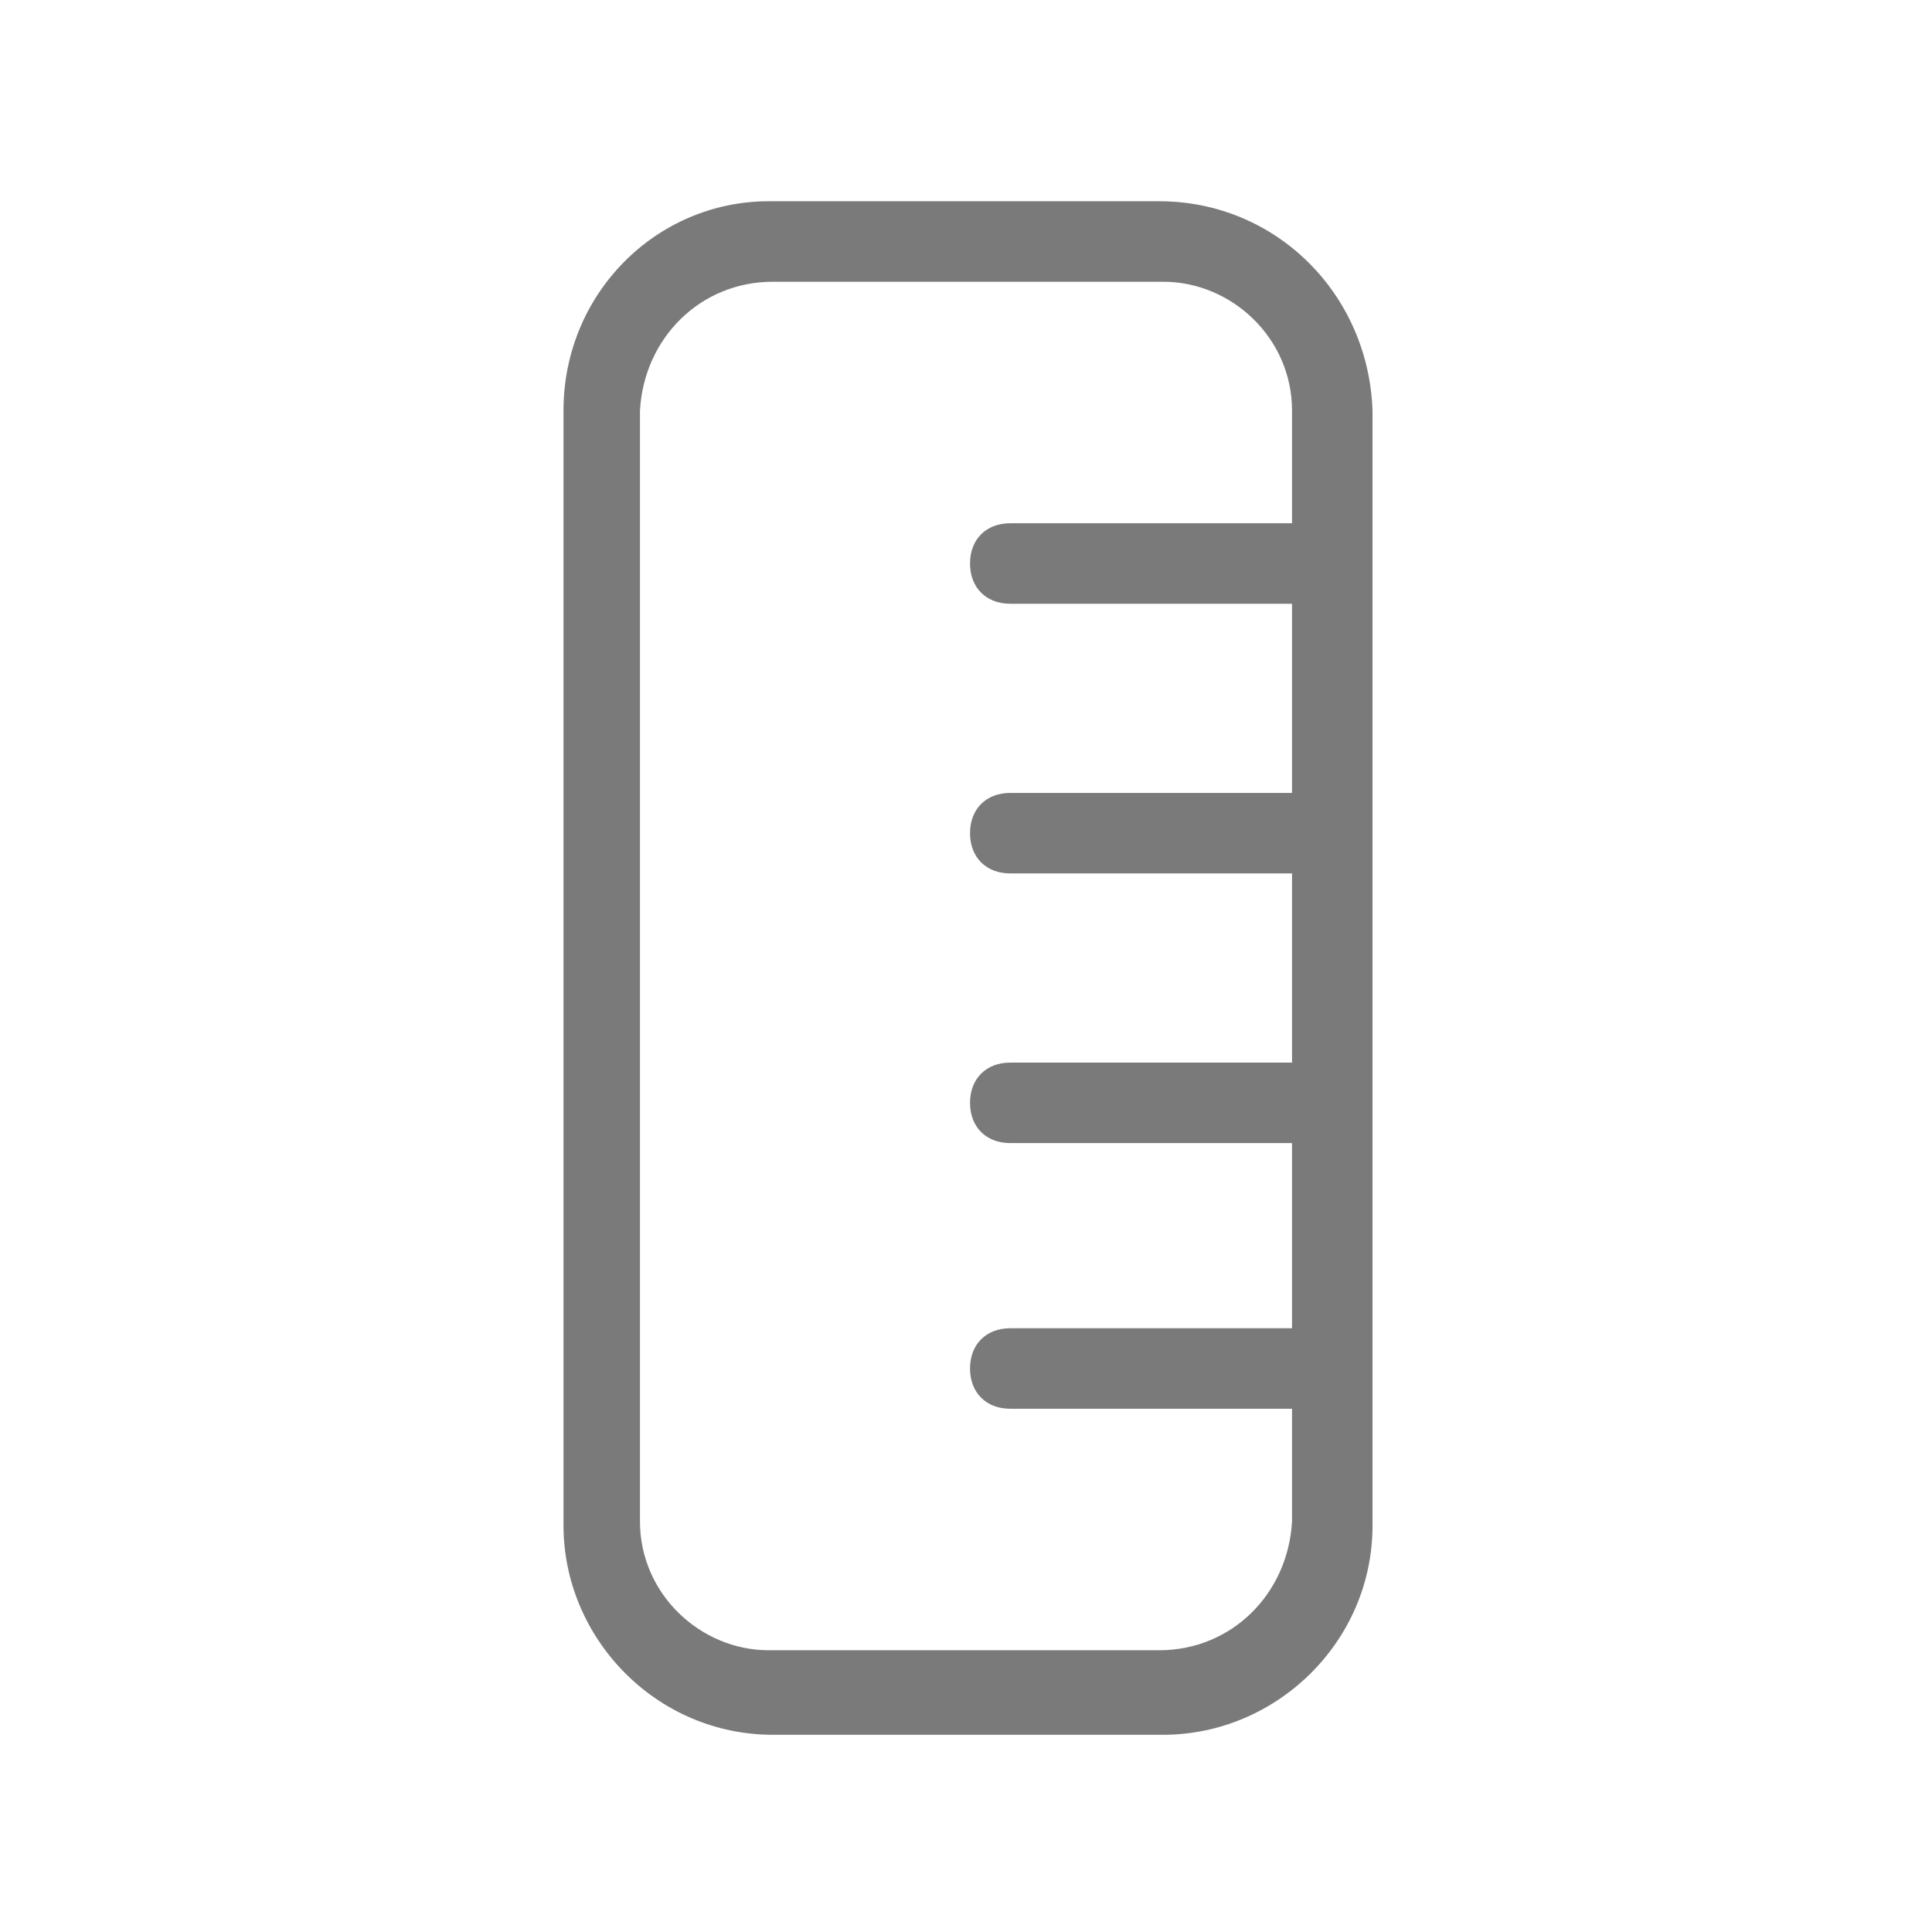<?xml version="1.0" standalone="no"?><!DOCTYPE svg PUBLIC "-//W3C//DTD SVG 1.1//EN" "http://www.w3.org/Graphics/SVG/1.1/DTD/svg11.dtd"><svg t="1733927183448" class="icon" viewBox="0 0 1024 1024" version="1.1" xmlns="http://www.w3.org/2000/svg" p-id="2242" xmlns:xlink="http://www.w3.org/1999/xlink" width="200" height="200"><path d="M614.4 106.667h-206.933C347.733 106.667 298.667 155.733 298.667 217.6v590.933c0 59.733 49.067 110.933 110.933 110.933h206.933c59.733 0 110.933-49.067 110.933-110.933V217.6C725.333 155.733 676.267 106.667 614.4 106.667z m0 768h-206.933c-36.267 0-68.267-29.867-68.267-68.267V217.6C341.333 179.2 371.2 149.333 409.6 149.333h206.933c36.267 0 68.267 29.867 68.267 68.267V277.333h-149.333c-12.8 0-21.333 8.533-21.333 21.333s8.533 21.333 21.333 21.333h149.333v100.267h-149.333c-12.8 0-21.333 8.533-21.333 21.333s8.533 21.333 21.333 21.333h149.333v100.267h-149.333c-12.8 0-21.333 8.533-21.333 21.333s8.533 21.333 21.333 21.333h149.333V704h-149.333c-12.8 0-21.333 8.533-21.333 21.333s8.533 21.333 21.333 21.333h149.333v59.733c-2.133 38.4-32 68.267-70.4 68.267z" fill="#7A7A7A" p-id="2243"></path></svg>